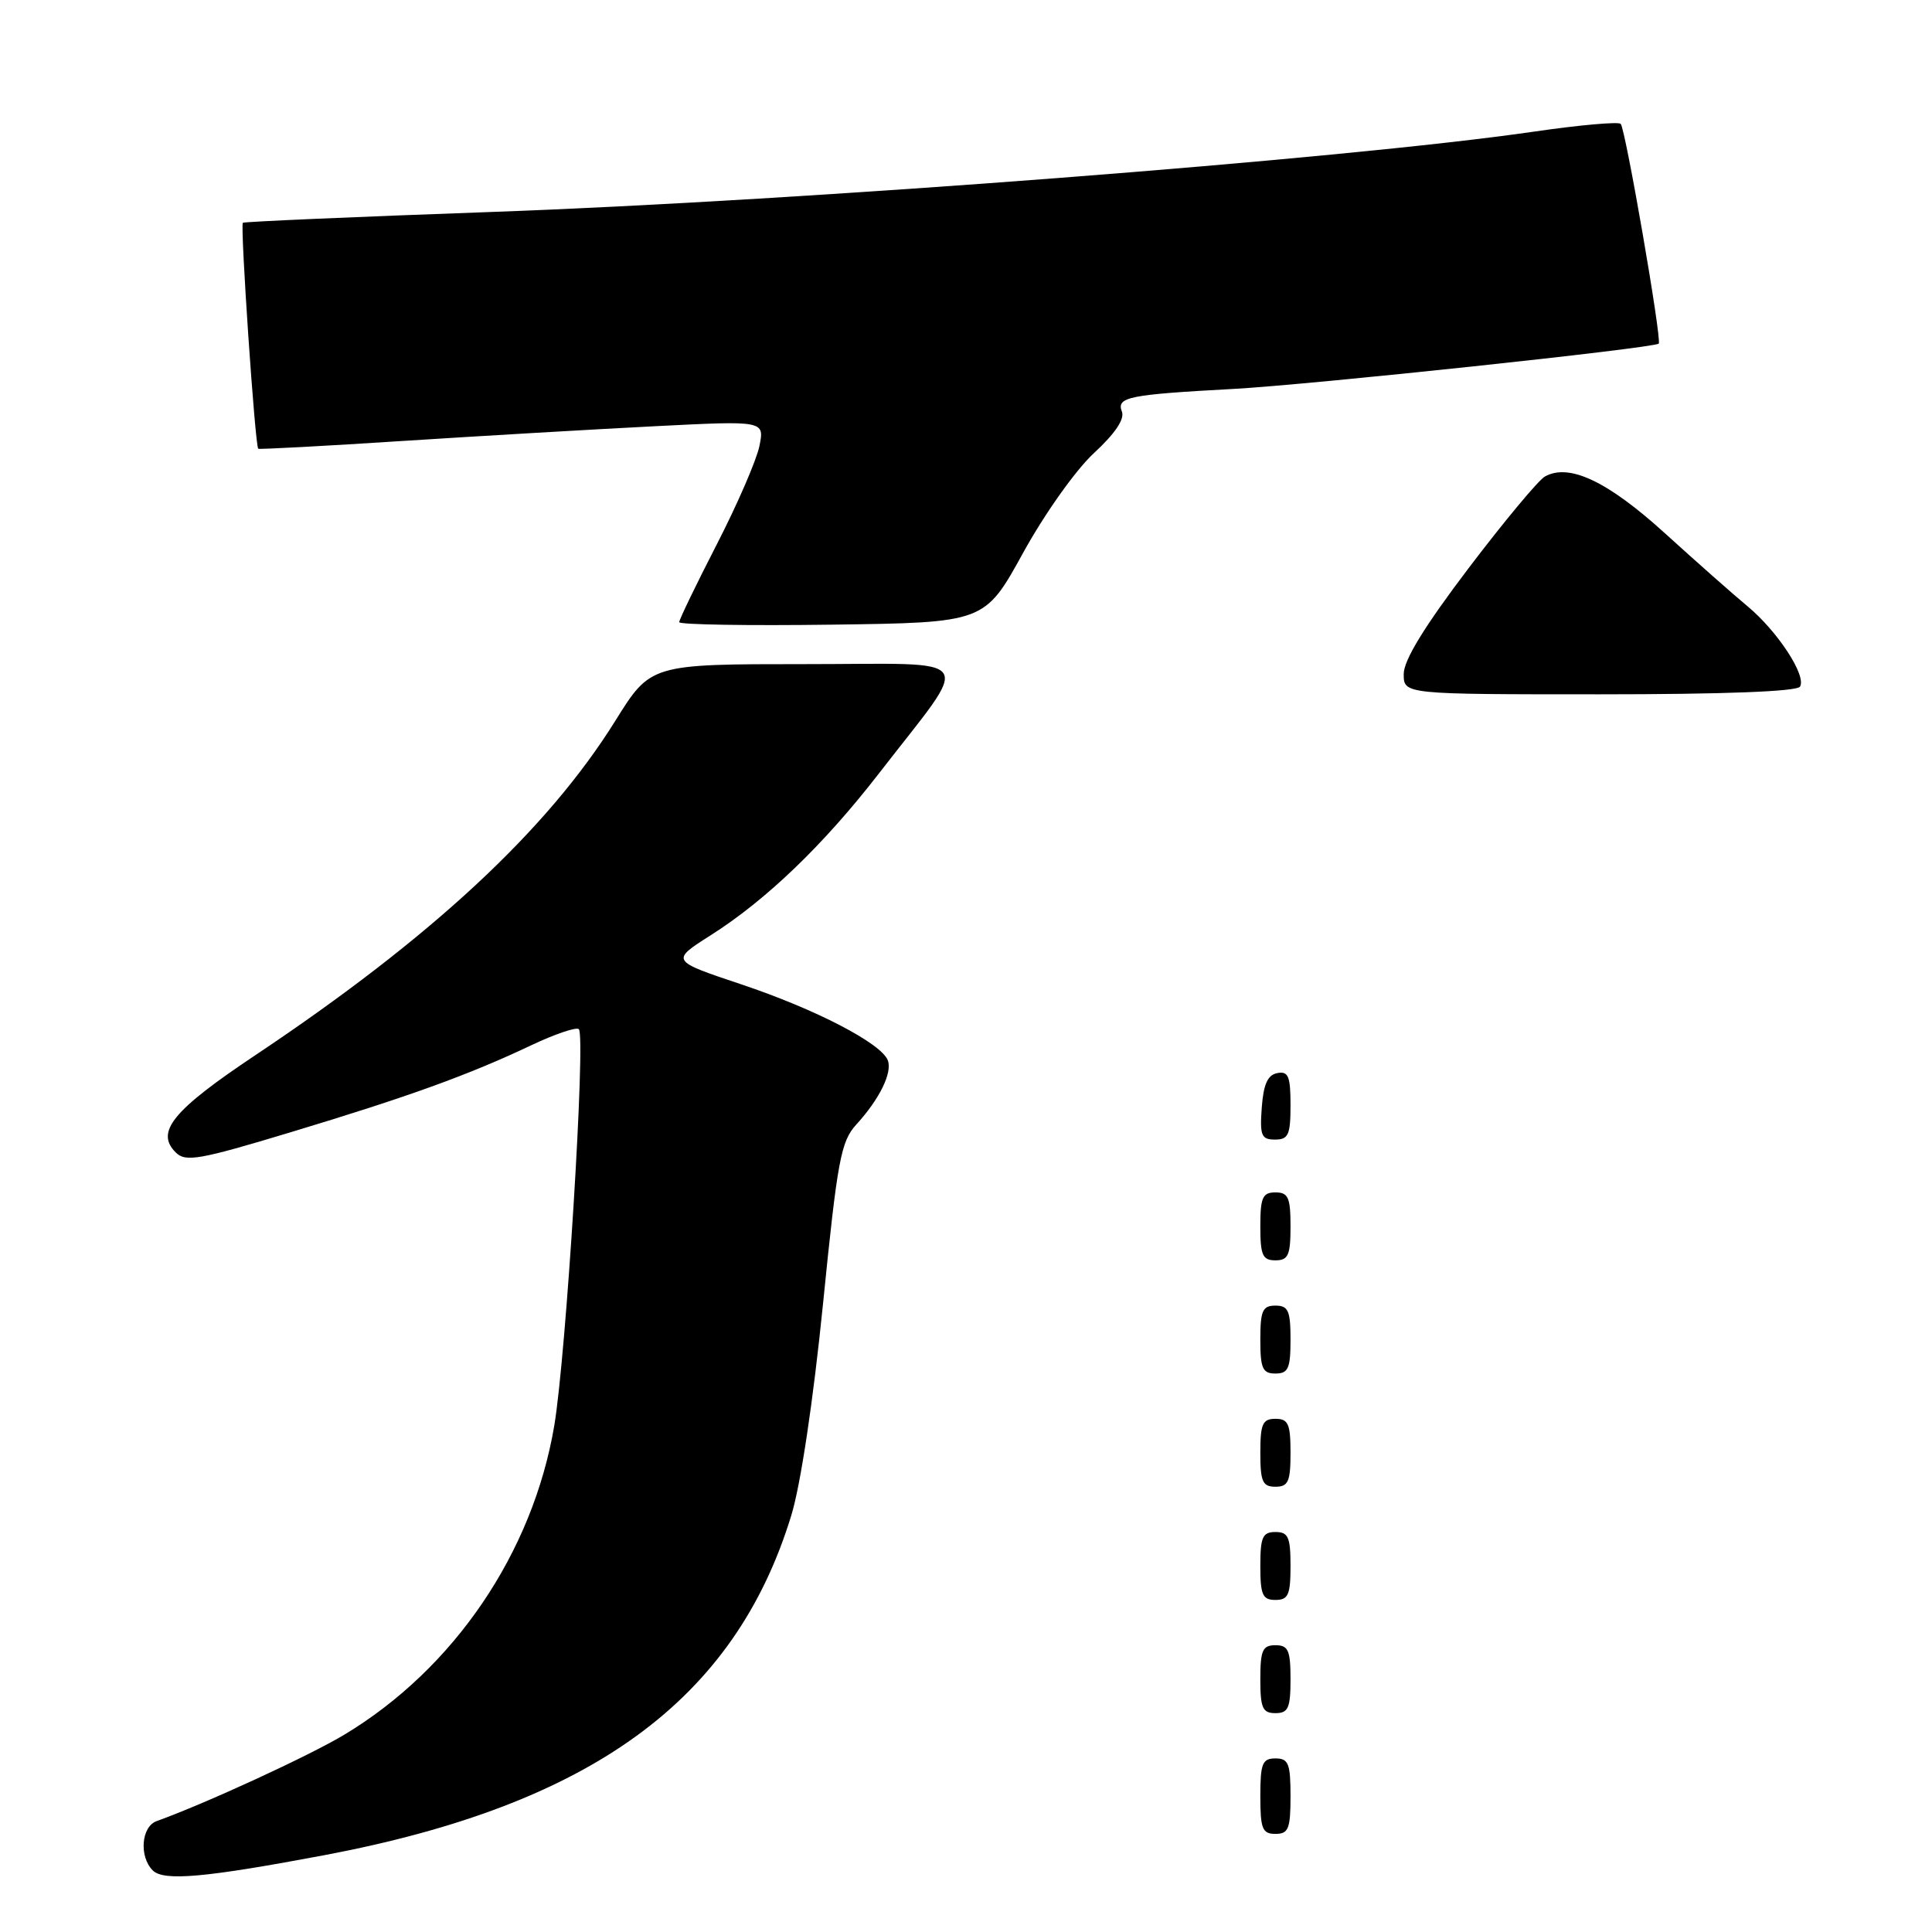 <?xml version="1.0" encoding="UTF-8" standalone="no"?>
<!DOCTYPE svg PUBLIC "-//W3C//DTD SVG 1.1//EN" "http://www.w3.org/Graphics/SVG/1.1/DTD/svg11.dtd" >
<svg xmlns="http://www.w3.org/2000/svg" xmlns:xlink="http://www.w3.org/1999/xlink" version="1.1" viewBox="0 0 256 256">
 <g >
 <path fill="currentColor"
d=" M 42.98 245.82 C 78.34 239.14 97.36 225.31 104.85 200.80 C 106.09 196.77 107.76 185.60 109.05 172.80 C 110.97 153.66 111.42 151.25 113.47 149.00 C 116.55 145.63 118.26 142.13 117.64 140.50 C 116.77 138.24 108.08 133.73 98.22 130.43 C 88.86 127.30 88.86 127.30 94.18 123.92 C 101.55 119.24 109.15 111.93 116.45 102.50 C 128.93 86.37 130.03 88.00 106.67 88.00 C 86.21 88.00 86.21 88.00 81.52 95.53 C 72.50 110.00 57.15 124.25 33.83 139.82 C 22.89 147.12 20.55 149.98 23.28 152.70 C 24.58 154.01 26.36 153.70 38.54 150.02 C 54.09 145.33 62.09 142.44 70.40 138.50 C 73.55 137.01 76.39 136.05 76.70 136.37 C 77.64 137.31 75.01 179.65 73.44 188.93 C 70.58 205.77 60.16 221.10 45.65 229.84 C 41.00 232.64 27.23 238.98 20.75 241.31 C 18.72 242.04 18.41 246.01 20.24 247.84 C 21.69 249.29 27.16 248.80 42.98 245.82 Z  M 171.00 238.00 C 171.00 233.67 170.73 233.00 169.00 233.00 C 167.27 233.00 167.00 233.67 167.00 238.00 C 167.00 242.33 167.27 243.00 169.00 243.00 C 170.73 243.00 171.00 242.33 171.00 238.00 Z  M 171.00 222.50 C 171.00 218.67 170.70 218.00 169.00 218.00 C 167.30 218.00 167.00 218.67 167.00 222.50 C 167.00 226.33 167.30 227.00 169.00 227.00 C 170.70 227.00 171.00 226.33 171.00 222.50 Z  M 171.00 207.50 C 171.00 203.67 170.70 203.00 169.00 203.00 C 167.30 203.00 167.00 203.67 167.00 207.50 C 167.00 211.33 167.30 212.00 169.00 212.00 C 170.70 212.00 171.00 211.33 171.00 207.50 Z  M 171.00 192.50 C 171.00 188.67 170.70 188.00 169.00 188.00 C 167.30 188.00 167.00 188.67 167.00 192.50 C 167.00 196.33 167.30 197.00 169.00 197.00 C 170.70 197.00 171.00 196.33 171.00 192.50 Z  M 171.00 177.50 C 171.00 173.67 170.70 173.00 169.00 173.00 C 167.30 173.00 167.00 173.67 167.00 177.50 C 167.00 181.33 167.30 182.00 169.00 182.00 C 170.70 182.00 171.00 181.33 171.00 177.50 Z  M 171.00 162.50 C 171.00 158.67 170.70 158.00 169.00 158.00 C 167.30 158.00 167.00 158.67 167.00 162.50 C 167.00 166.33 167.30 167.00 169.00 167.00 C 170.70 167.00 171.00 166.33 171.00 162.50 Z  M 171.00 146.43 C 171.00 142.61 170.71 141.91 169.25 142.19 C 167.97 142.43 167.42 143.66 167.19 146.76 C 166.92 150.47 167.14 151.00 168.94 151.00 C 170.72 151.00 171.00 150.38 171.00 146.43 Z  M 238.51 90.98 C 239.40 89.54 235.54 83.64 231.53 80.31 C 229.67 78.77 224.75 74.42 220.60 70.65 C 213.01 63.76 207.91 61.35 204.71 63.14 C 203.85 63.62 199.29 69.10 194.57 75.32 C 188.73 83.02 186.00 87.48 186.00 89.31 C 186.00 92.00 186.00 92.00 211.94 92.00 C 228.47 92.00 238.11 91.63 238.51 90.98 Z  M 135.57 73.25 C 138.43 68.06 142.54 62.27 144.95 60.04 C 147.72 57.49 149.04 55.54 148.66 54.55 C 147.91 52.61 149.49 52.29 163.50 51.53 C 173.72 50.97 219.14 46.13 219.79 45.53 C 220.24 45.11 215.38 17.04 214.75 16.41 C 214.44 16.11 209.31 16.56 203.34 17.43 C 178.17 21.09 106.62 26.61 65.00 28.09 C 47.12 28.73 32.36 29.37 32.18 29.52 C 31.81 29.85 33.80 59.18 34.22 59.46 C 34.37 59.56 43.05 59.10 53.50 58.42 C 63.95 57.75 78.98 56.87 86.90 56.47 C 101.30 55.74 101.30 55.74 100.63 59.09 C 100.26 60.93 97.72 66.80 94.98 72.13 C 92.24 77.46 90.00 82.10 90.00 82.44 C 90.00 82.77 99.11 82.92 110.24 82.77 C 130.48 82.50 130.48 82.50 135.57 73.25 Z "/>
</g>
</svg>